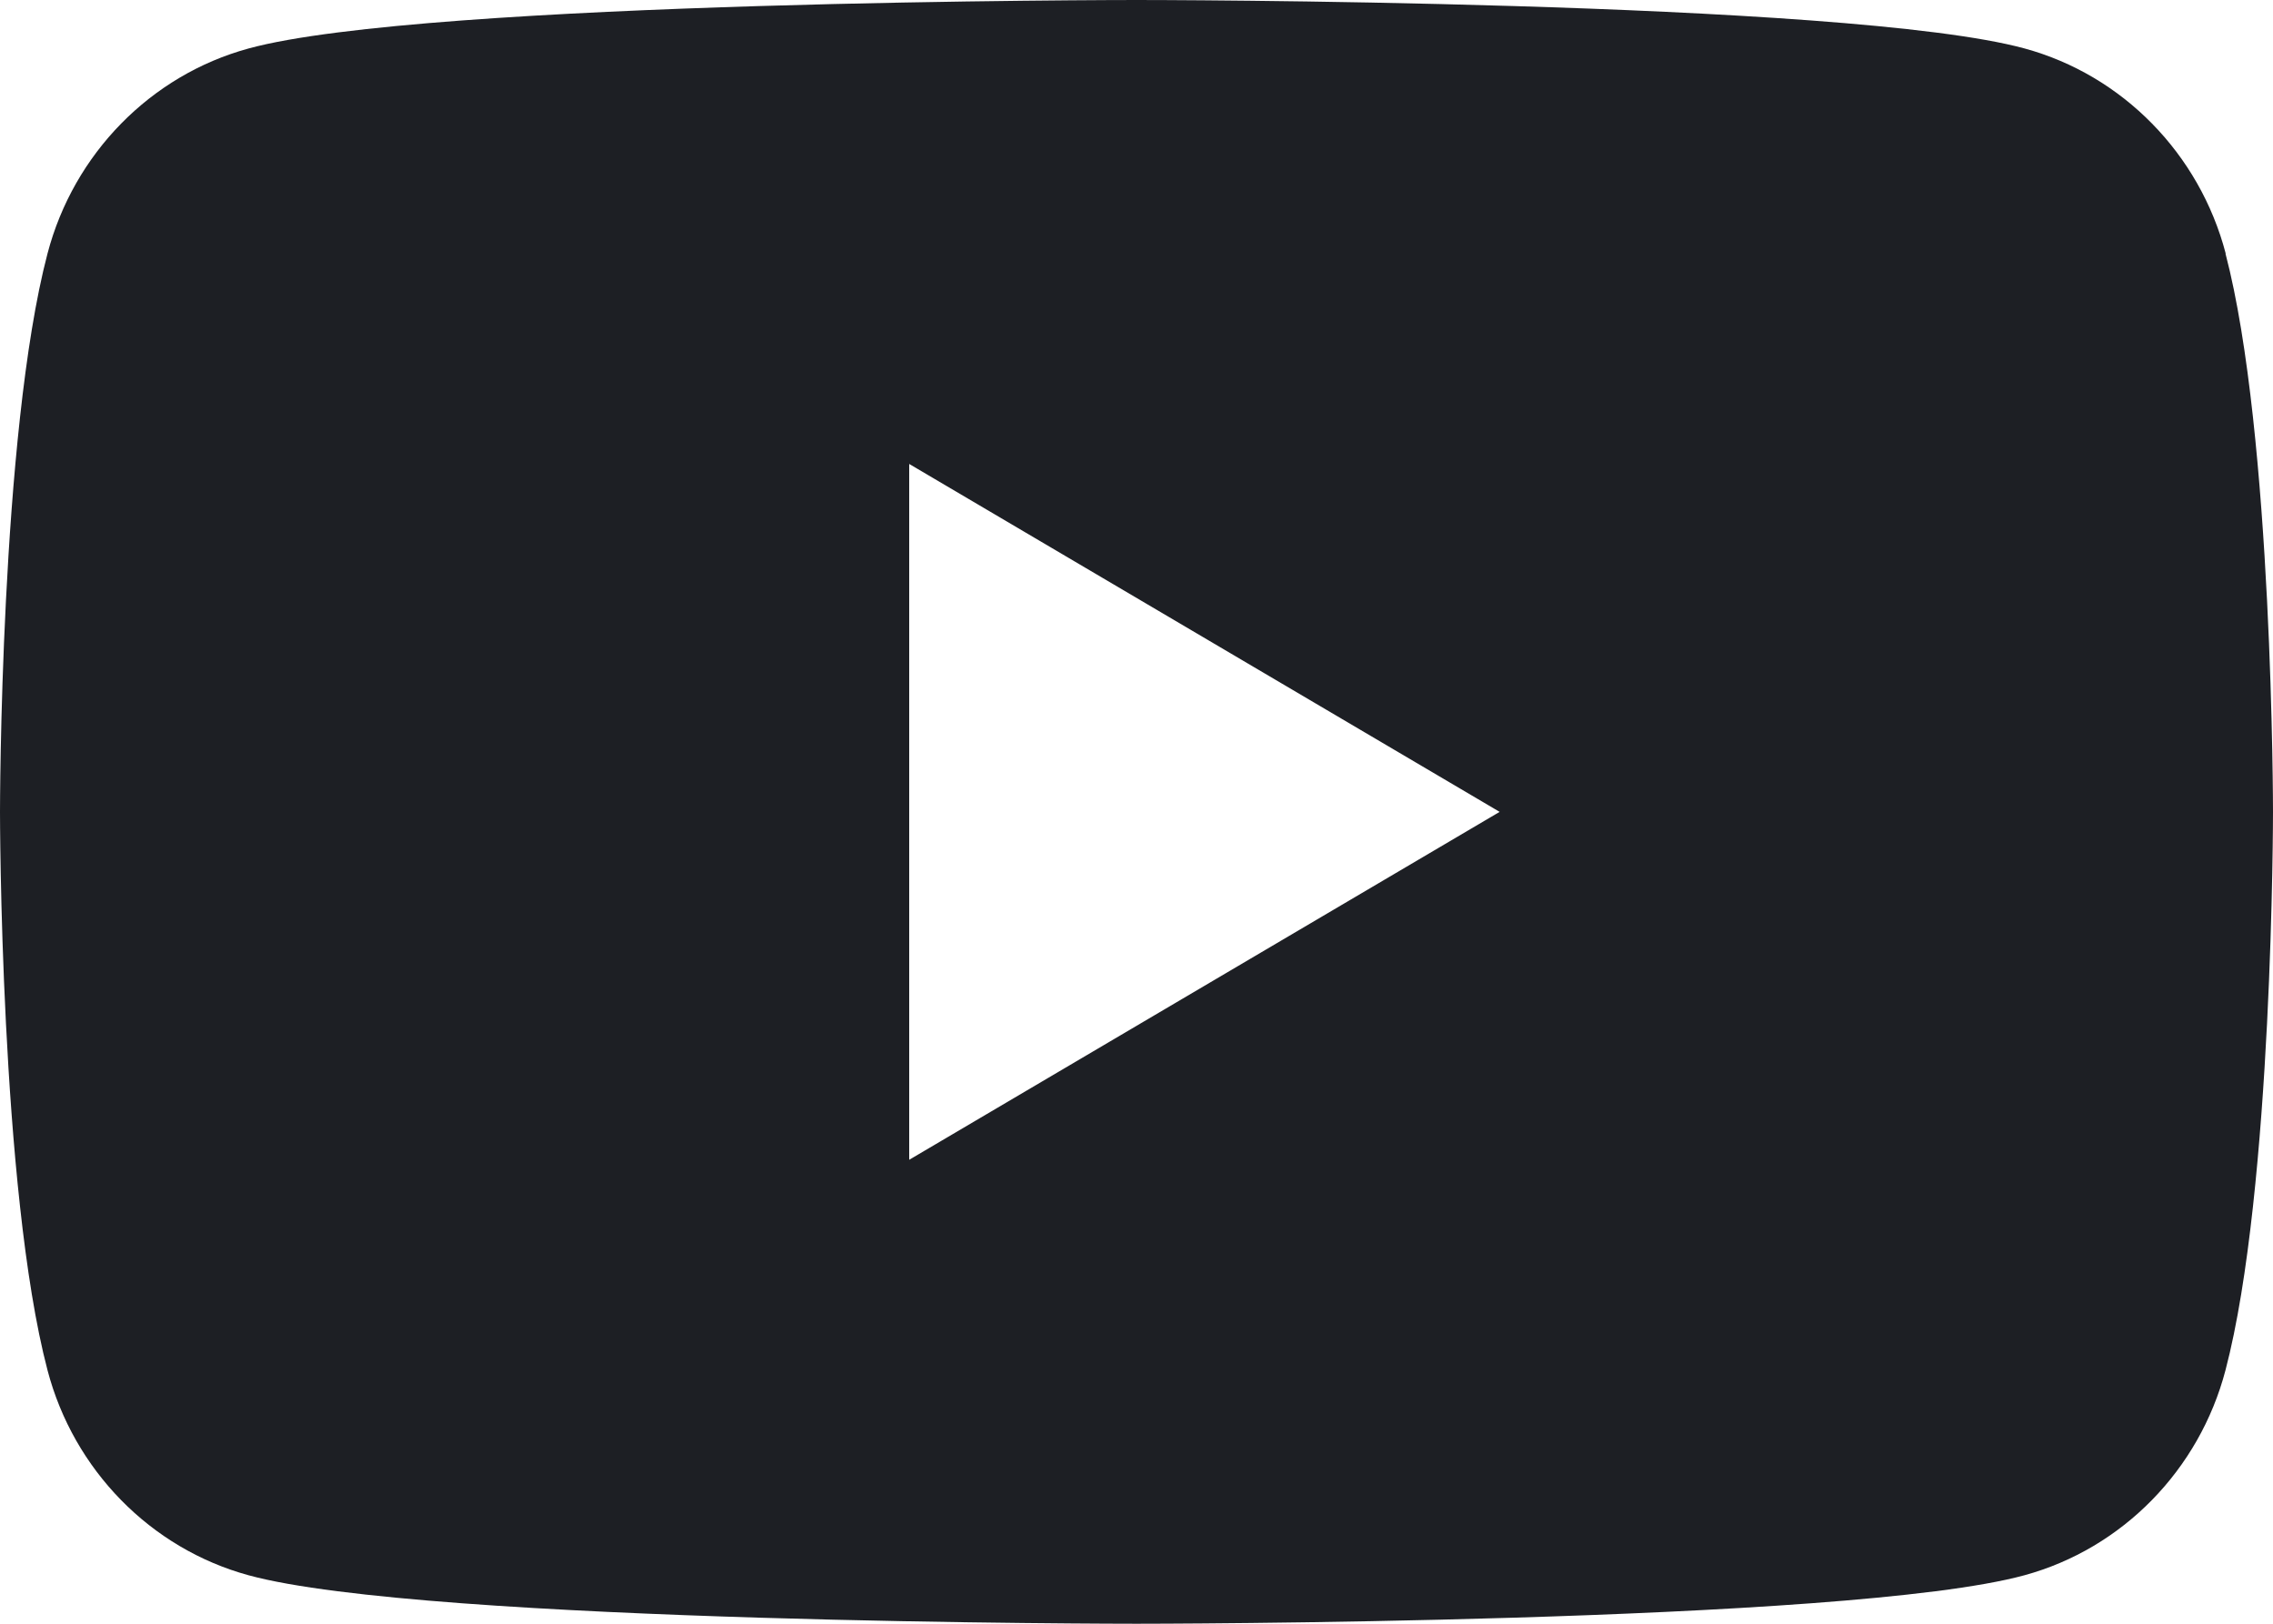 <svg width="21" height="15" viewBox="0 0 21 15" fill="none" xmlns="http://www.w3.org/2000/svg">
<path d="M20.563 2.342C20.321 1.42 19.61 0.695 18.706 0.448C17.067 0 10.5 0 10.5 0C10.5 0 3.933 0 2.296 0.448C1.392 0.695 0.681 1.42 0.439 2.342C0 4.013 0 7.5 0 7.5C0 7.5 0 10.987 0.439 12.658C0.681 13.58 1.392 14.305 2.296 14.552C3.933 15 10.5 15 10.5 15C10.5 15 17.067 15 18.704 14.552C19.608 14.305 20.319 13.58 20.561 12.658C21 10.987 21 7.5 21 7.5C21 7.5 21 4.013 20.561 2.342H20.563ZM8.4 10.714V4.286L13.855 7.5L8.4 10.714Z" fill="#1D1F24"/>
</svg>
